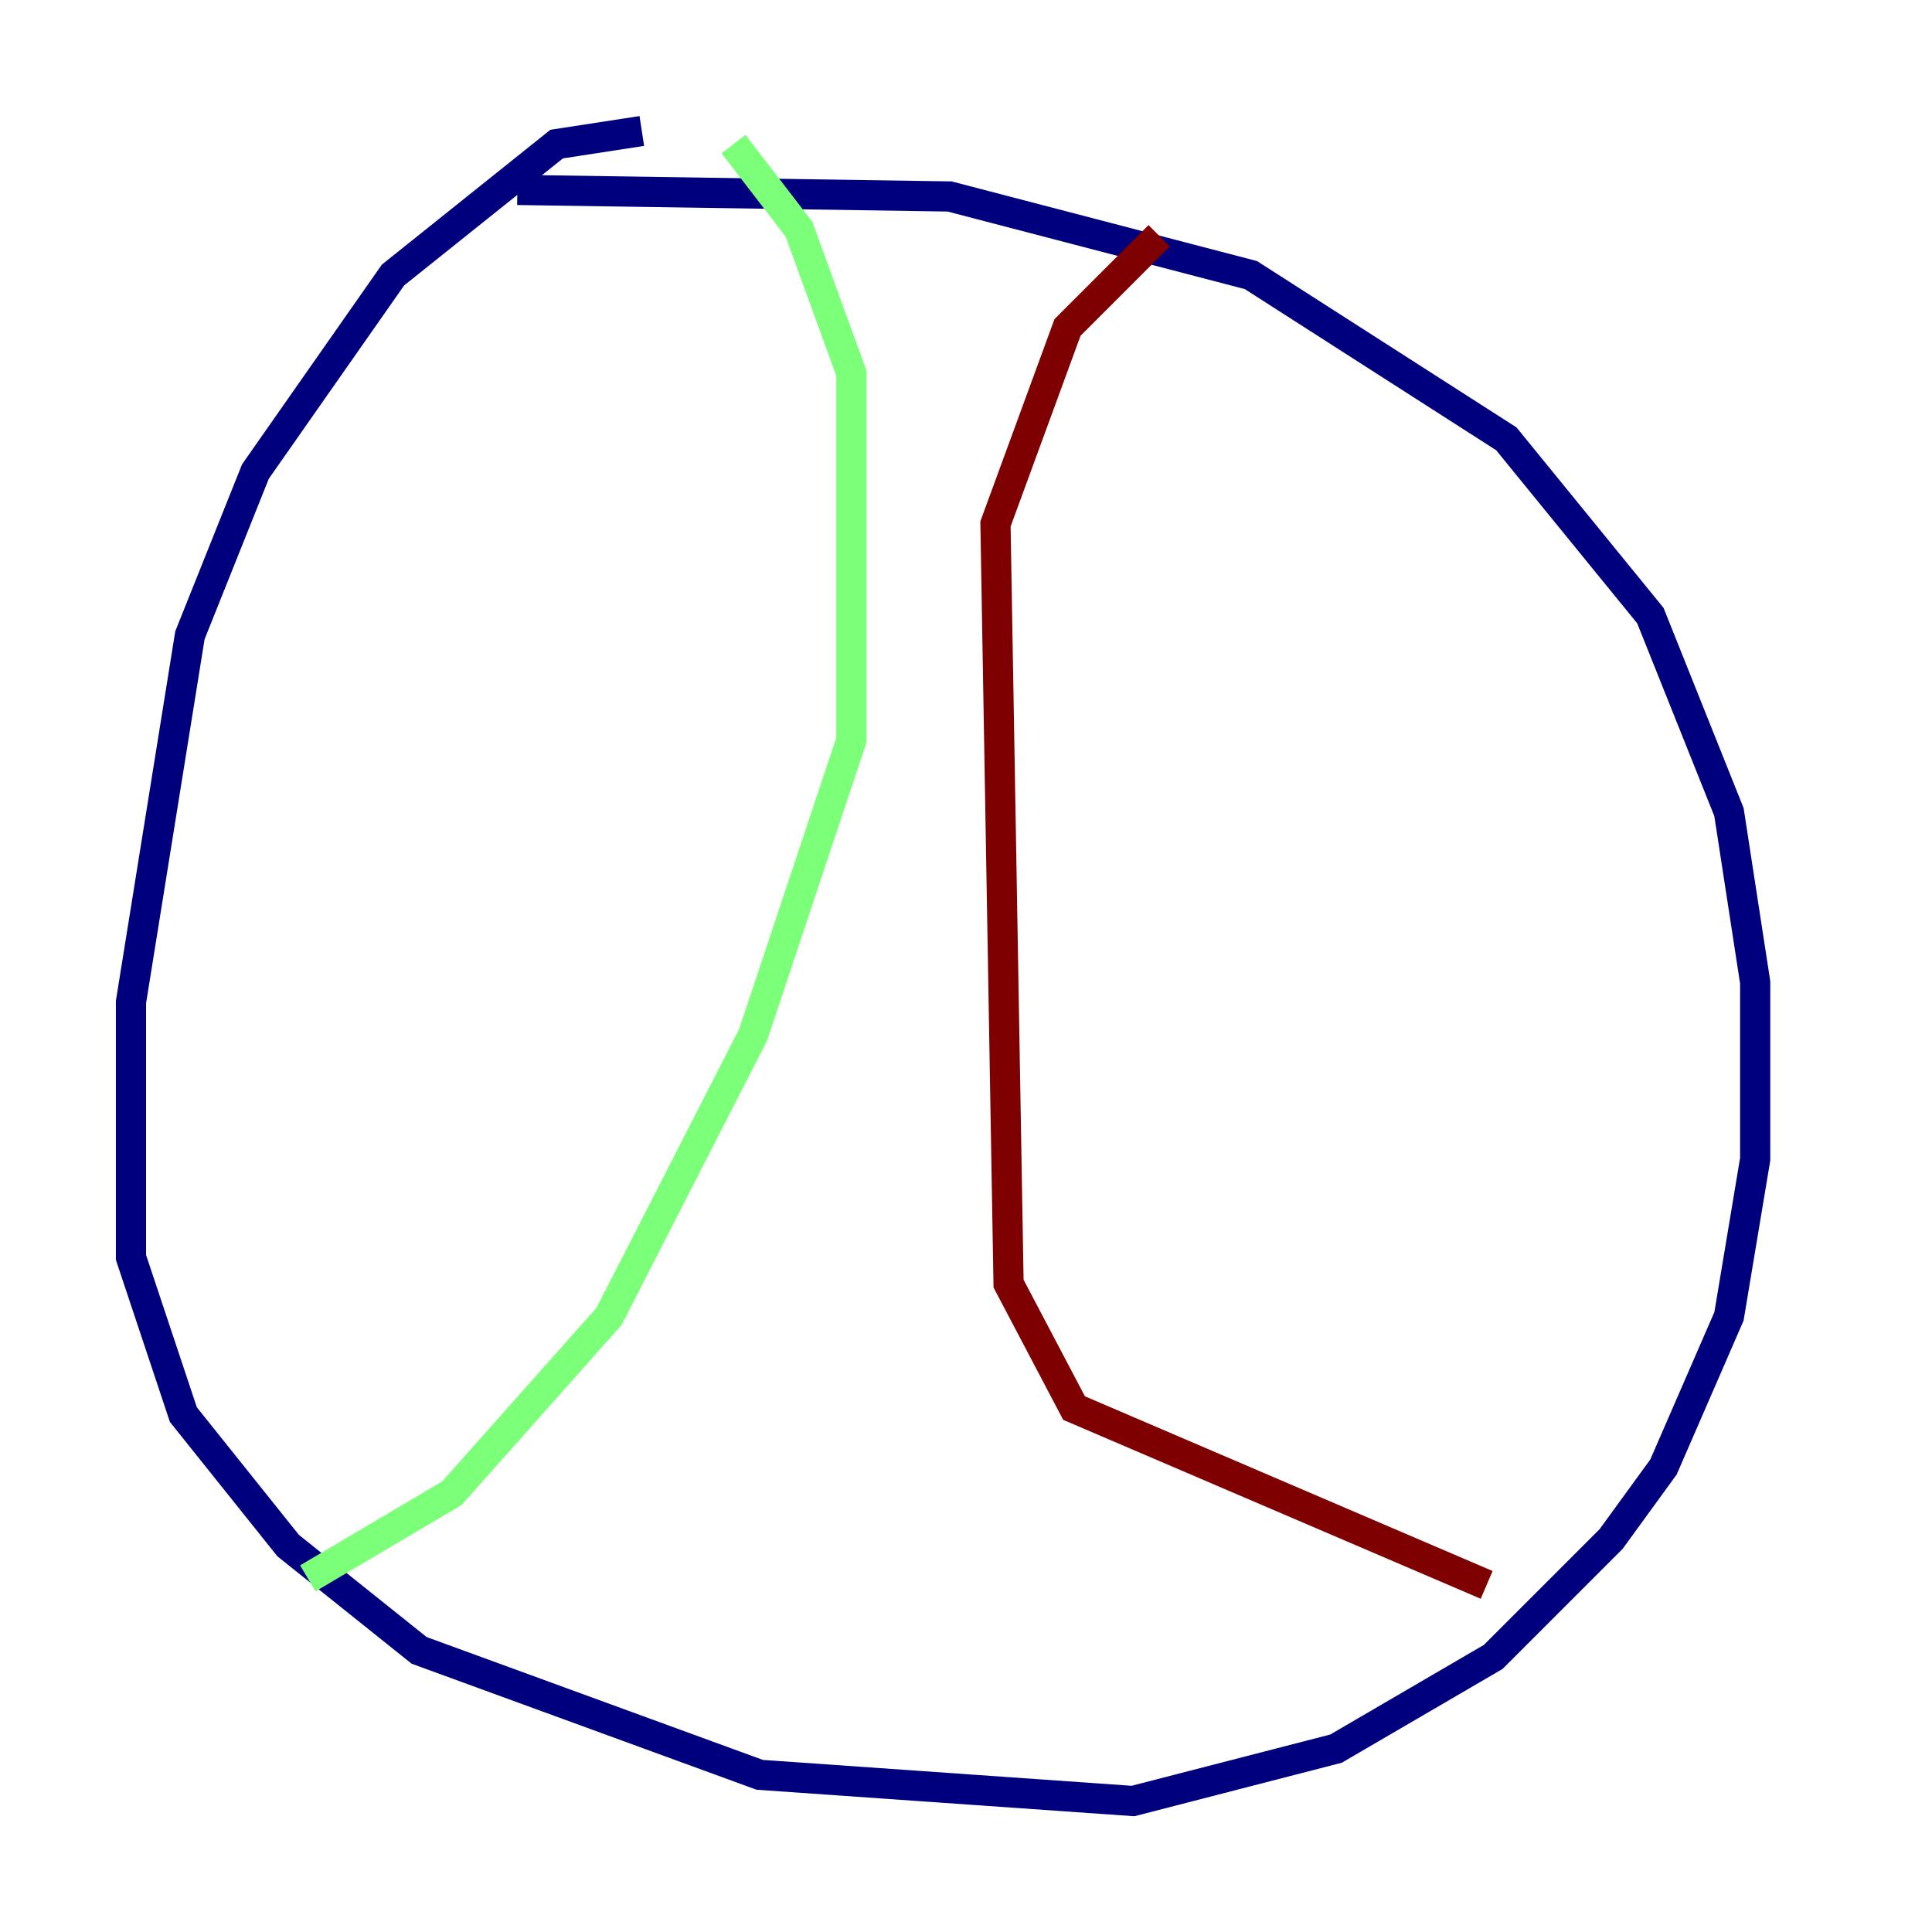 <?xml version="1.0" encoding="utf-8" ?>
<svg baseProfile="tiny" height="128" version="1.2" viewBox="0,0,128,128" width="128" xmlns="http://www.w3.org/2000/svg" xmlns:ev="http://www.w3.org/2001/xml-events" xmlns:xlink="http://www.w3.org/1999/xlink"><defs /><polyline fill="none" points="42.522,8.678 36.881,9.546 26.034,18.224 16.922,31.241 12.583,42.088 8.678,66.386 8.678,83.308 12.149,93.722 19.091,102.4 27.77,109.342 50.332,117.586 75.064,119.322 88.515,115.851 98.929,109.776 106.739,101.966 110.21,97.193 114.549,87.214 116.285,76.8 116.285,65.085 114.549,53.803 109.342,40.786 99.797,29.071 82.875,18.224 62.915,13.017 34.278,12.583" stroke="#00007f" stroke-width="2" /><polyline fill="none" points="48.597,9.546 52.936,15.186 56.407,24.732 56.407,49.031 49.898,68.556 40.352,87.214 29.939,98.929 20.393,104.57" stroke="#7cff79" stroke-width="2" /><polyline fill="none" points="76.8,15.62 70.725,21.695 65.953,34.712 66.82,85.044 71.159,93.288 98.495,105.003" stroke="#7f0000" stroke-width="2" /></svg>